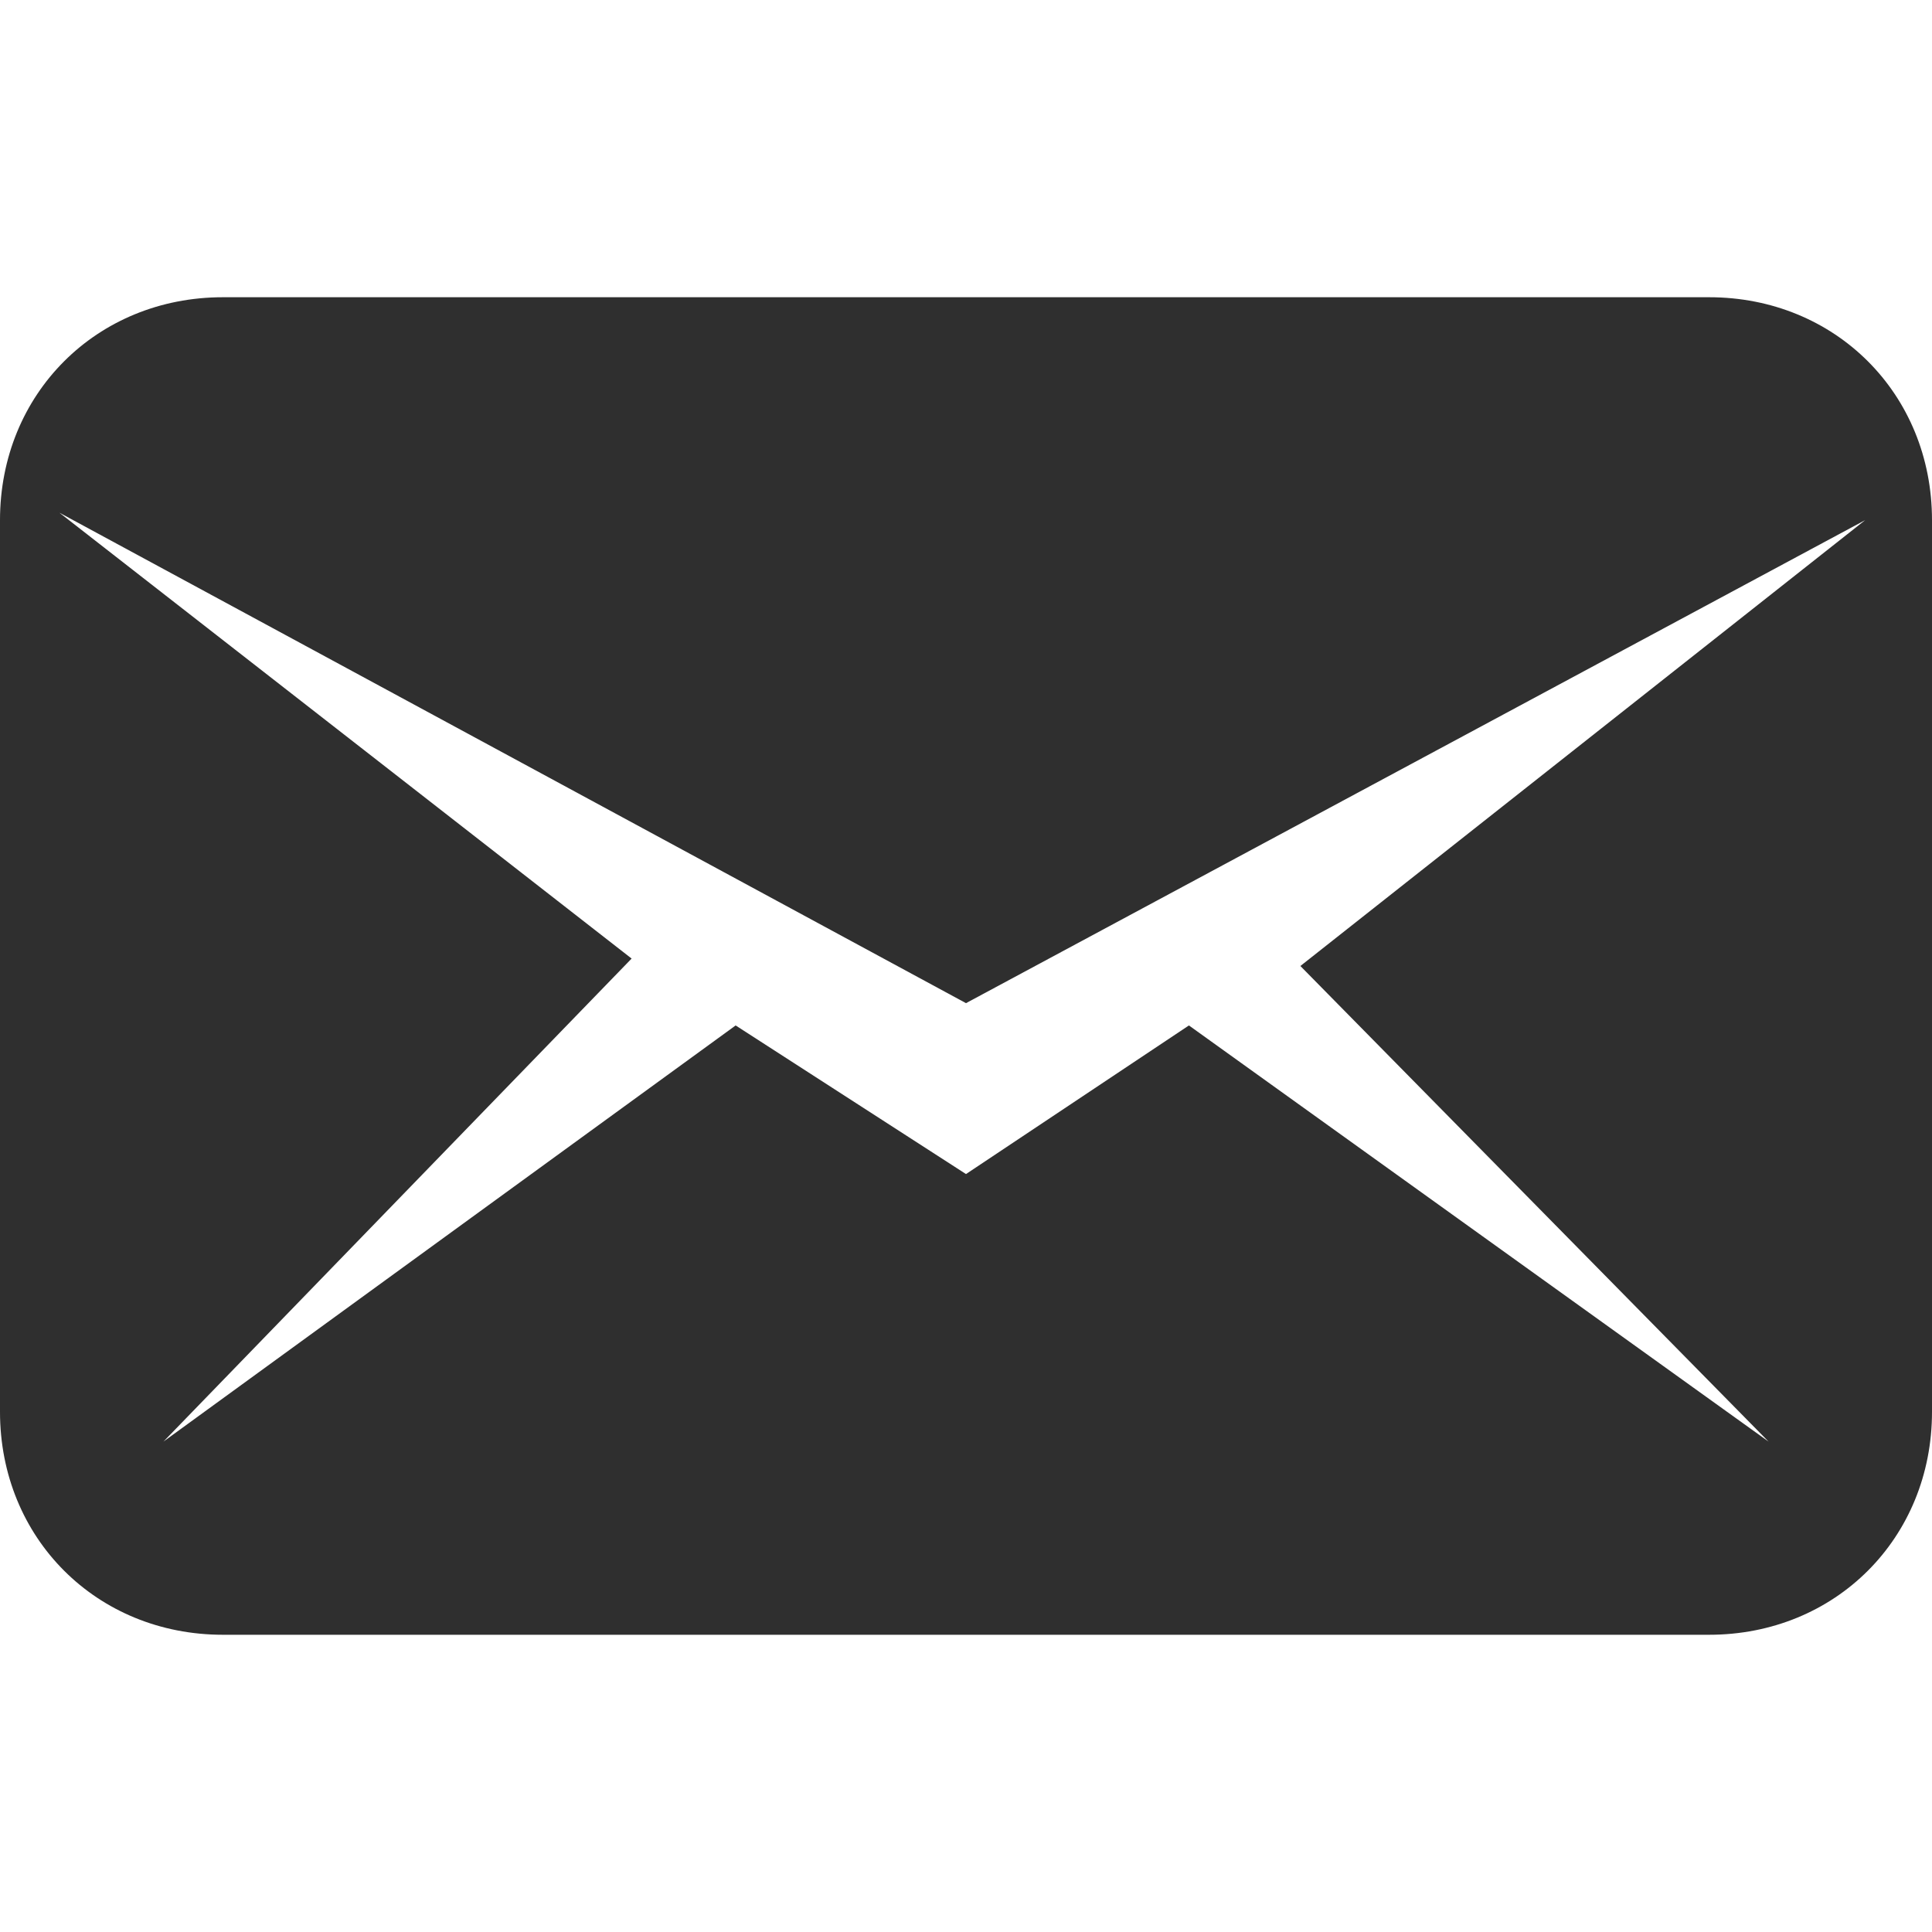 <svg width="26" height="26" viewBox="0 0 26 26" fill="none" xmlns="http://www.w3.org/2000/svg">
<path d="M23 4H3C1.3 4 0 5.3 0 7V19C0 20.7 1.3 22 3 22H23C24.7 22 26 20.7 26 19V7C26 5.3 24.7 4 23 4ZM23.8 19.4L16 13.8L13 15.8L9.9 13.8L2.2 19.4L8.5 12.9L0.8 6.9L13 13.5L25.1 7L17.5 13L23.8 19.4Z" fill="#2F2F2F"/>
</svg>
